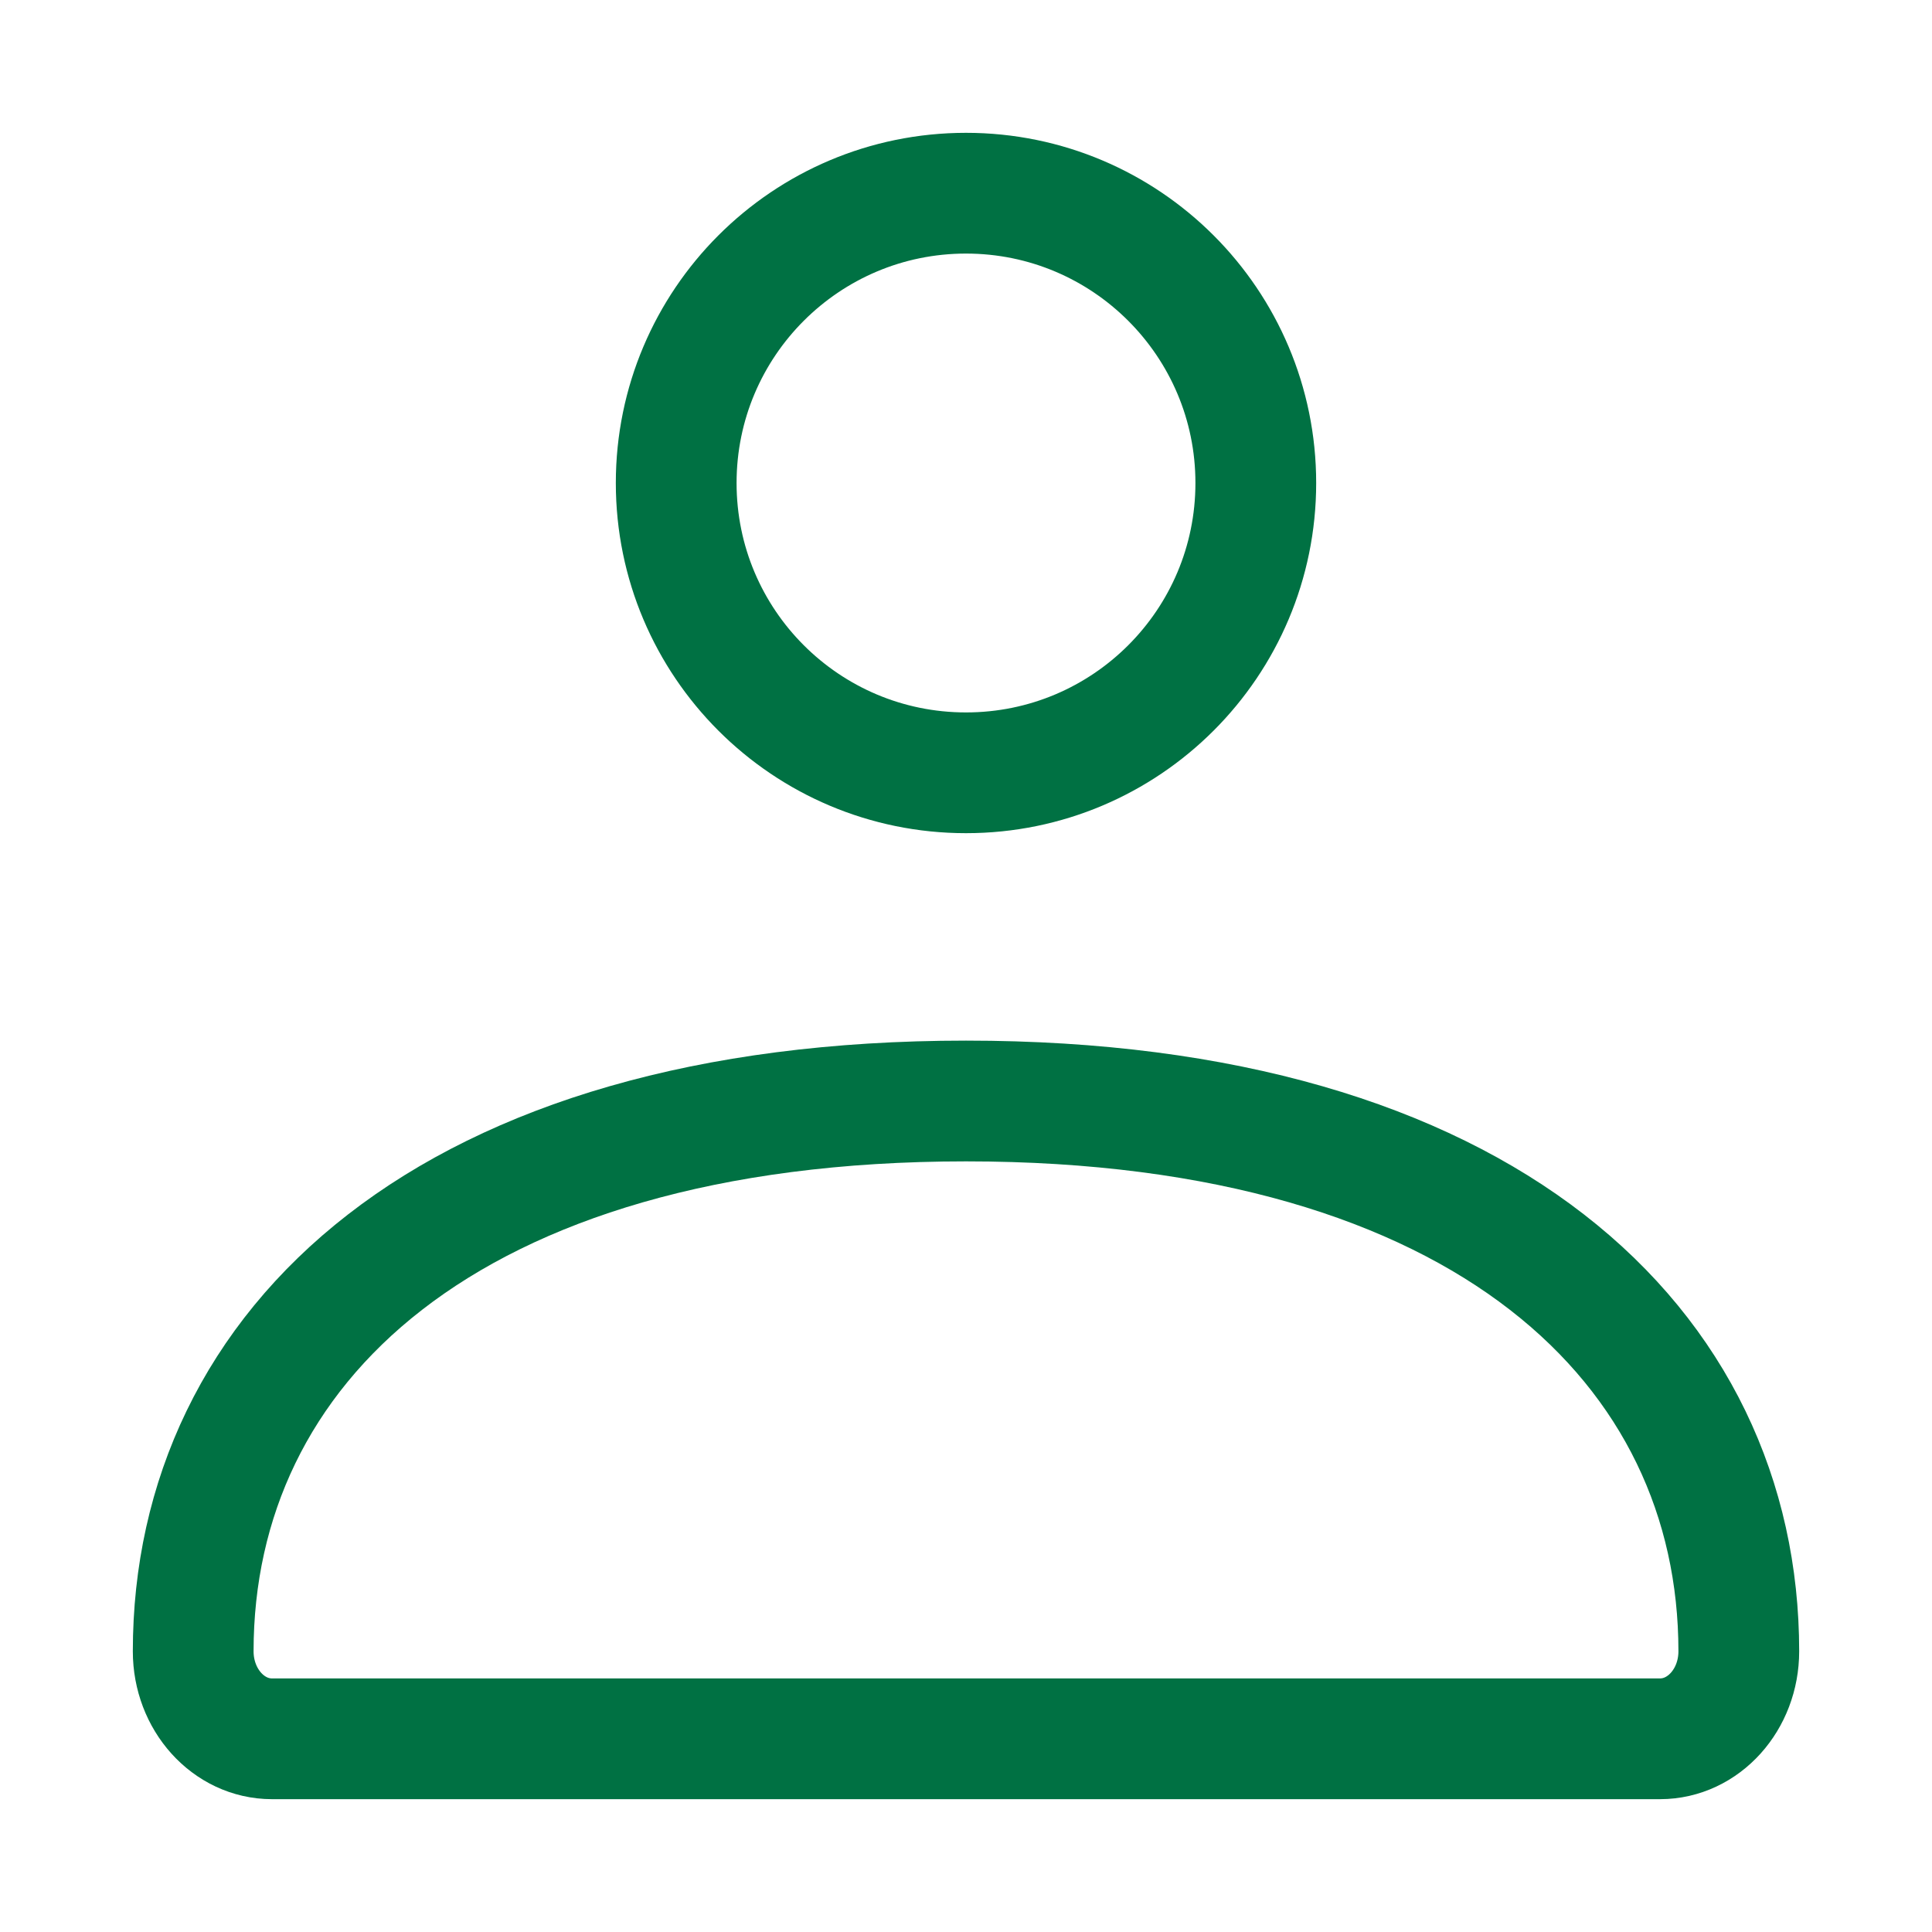 <svg width="24" height="24" viewBox="0 0 24 24" fill="none" xmlns="http://www.w3.org/2000/svg">
<g id="user-profile-02">
<g id="Icon">
<path d="M2.4 20.513C2.4 16.737 5.554 13.677 12 13.677C18.446 13.677 21.6 16.737 21.6 20.513C21.6 21.113 21.162 21.6 20.621 21.6H3.379C2.838 21.6 2.4 21.113 2.4 20.513Z" stroke="#007143" stroke-width="1.5"/>
<path d="M15.6 6C15.6 7.989 13.988 9.6 12 9.6C10.012 9.6 8.4 7.989 8.4 6C8.4 4.012 10.012 2.4 12 2.4C13.988 2.4 15.6 4.012 15.6 6Z" stroke="#007143" stroke-width="1.5"/>
</g>
</g>
</svg>
